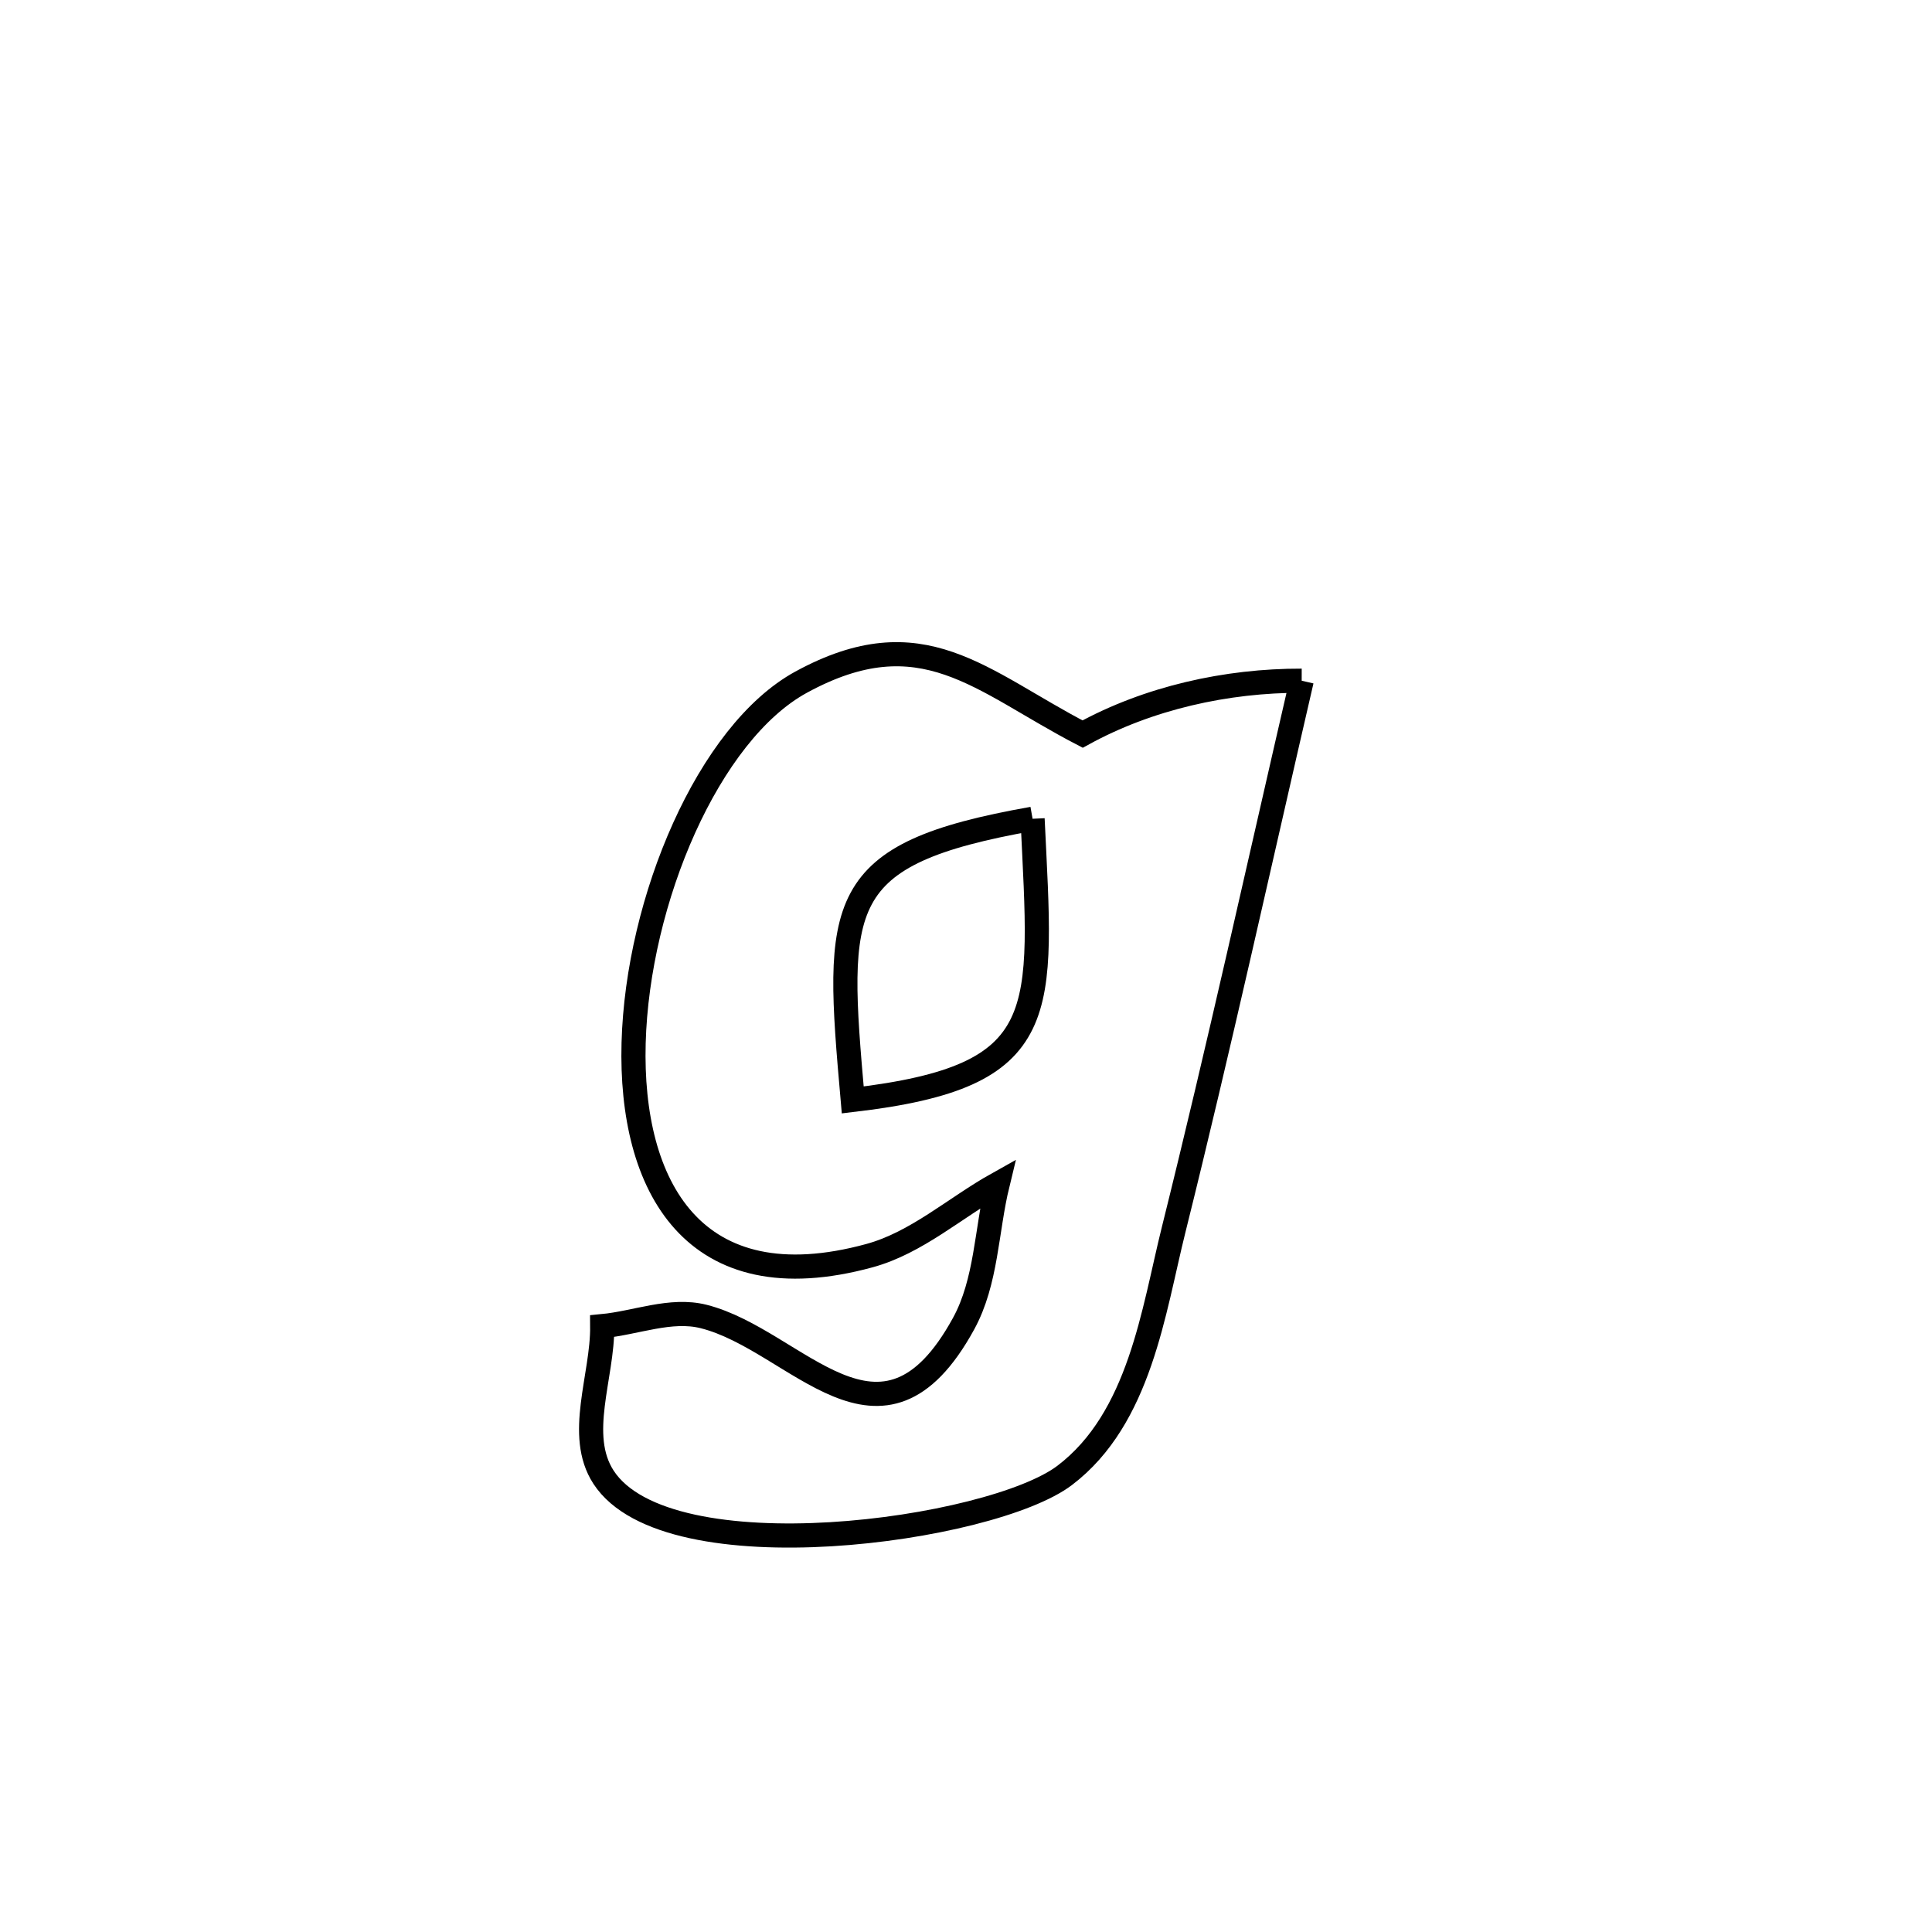 <svg xmlns="http://www.w3.org/2000/svg" viewBox="0.0 0.0 24.0 24.0" height="200px" width="200px"><path fill="none" stroke="black" stroke-width=".3" stroke-opacity="1.0"  filling="0" d="M16.17 8.456 L16.17 8.456 C15.644 10.73 15.143 13.012 14.579 15.277 C14.327 16.288 14.161 17.617 13.227 18.327 C12.317 19.019 8.296 19.579 7.497 18.35 C7.157 17.826 7.487 17.099 7.481 16.474 L7.481 16.474 C7.901 16.434 8.332 16.251 8.741 16.354 C9.898 16.645 10.949 18.309 11.97 16.443 C12.256 15.921 12.252 15.286 12.393 14.707 L12.393 14.707 C11.862 15.004 11.387 15.438 10.801 15.598 C8.61 16.197 7.823 14.73 7.871 12.956 C7.919 11.182 8.803 9.101 9.952 8.474 C11.455 7.654 12.177 8.459 13.449 9.119 L13.449 9.119 C14.267 8.669 15.237 8.454 16.17 8.456 L16.17 8.456"></path>
<path fill="none" stroke="black" stroke-width=".3" stroke-opacity="1.0"  filling="0" d="M12.827 10.171 L12.827 10.171 C10.344 10.61 10.377 11.212 10.593 13.664 L10.593 13.664 C13.101 13.37 12.941 12.598 12.827 10.171 L12.827 10.171"></path></svg>